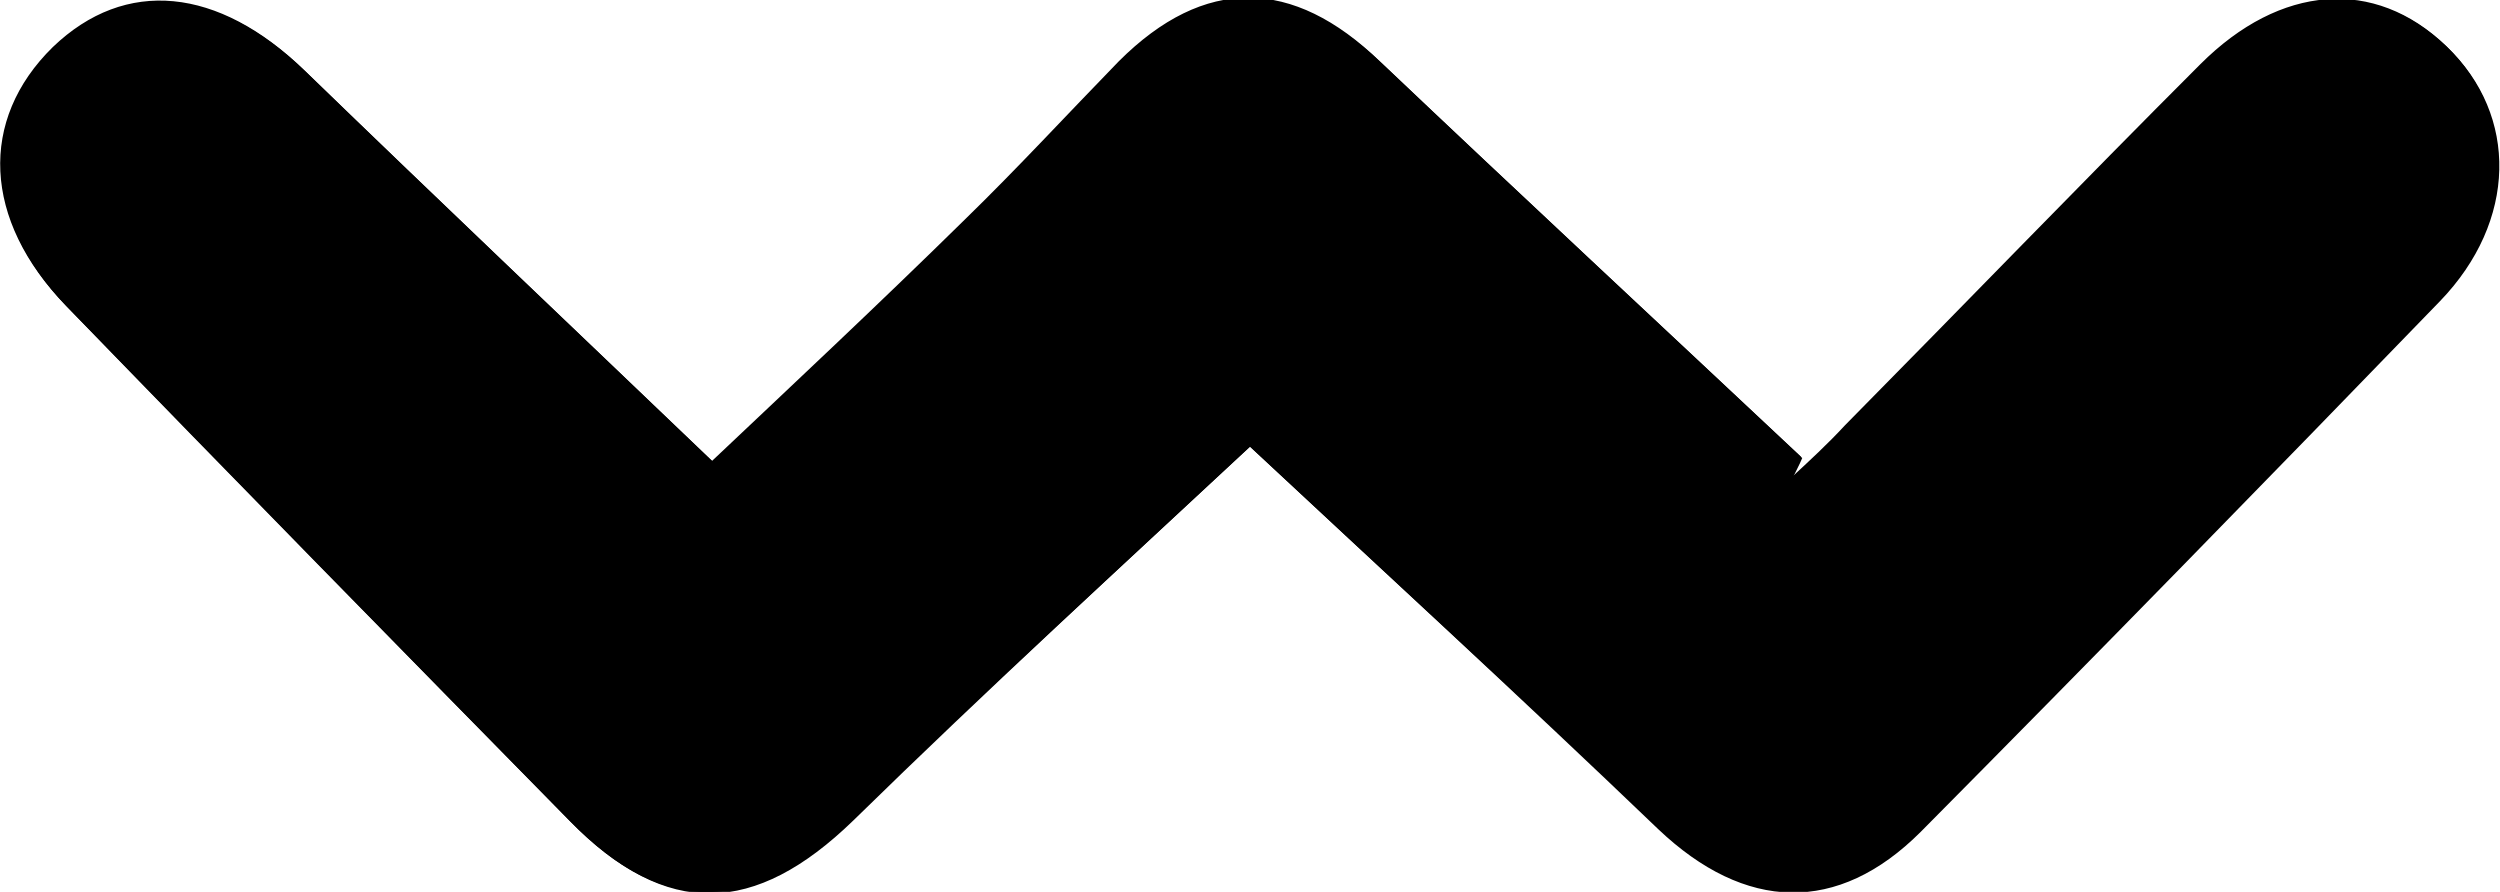 <svg xmlns="http://www.w3.org/2000/svg" viewBox="0 0 175.2 62.5" xml:space="preserve"><path d="M87.6 31.3c9 8.4 18.9 17.5 28.6 26.8 6.1 5.8 12.6 6 18.4.2C146.9 45.9 159 33.5 171 21.1c5.4-5.6 5.5-13 .5-17.8-5-4.8-11.6-4.3-17.2 1.3-8.3 8.4-16.6 16.9-24.9 25.3-1.2 1.3-2.6 2.4-3.8 3.7.2-.5.5-1 .7-1.5-9.8-9.2-19.7-18.4-29.5-27.7-6.1-5.8-12.3-5.9-18.3 0-3.7 3.6-7.1 7.5-10.8 11.1-6 5.9-12.2 11.7-17.7 16.9-9.4-9-19.1-18.2-28.6-27.4-6-5.8-12.5-6.5-17.6-1.6-5.2 5.1-4.9 12.1.9 18.1C16.4 33.6 28.2 45.6 40 57.6c6.7 6.8 12.9 6.6 19.8-.1 9.4-9.2 19.1-18.1 27.8-26.2z"/><path d="M87.6 31.3c-8.7 8.1-18.4 17-27.9 26.1-7 6.7-13.2 6.9-19.8.1-11.8-12-23.5-24-35.3-36.1-5.8-6-6.1-13-.9-18.1C8.8-1.6 15.3-.9 21.3 4.9c9.6 9.3 19.2 18.4 28.6 27.4 5.5-5.2 11.7-11 17.7-16.9 3.7-3.6 7.2-7.4 10.8-11.1 6-6 12.2-5.9 18.3 0 9.8 9.3 19.7 18.5 29.5 27.7-.2.5-.5 1-.7 1.5 1.3-1.2 2.6-2.4 3.8-3.7 8.3-8.4 16.5-16.9 24.9-25.3 5.6-5.6 12.2-6.1 17.2-1.3s4.9 12.2-.5 17.8c-12.1 12.4-24.2 24.8-36.3 37.1-5.8 5.9-12.3 5.6-18.4-.2-9.7-9.1-19.6-18.2-28.6-26.6z"/></svg>